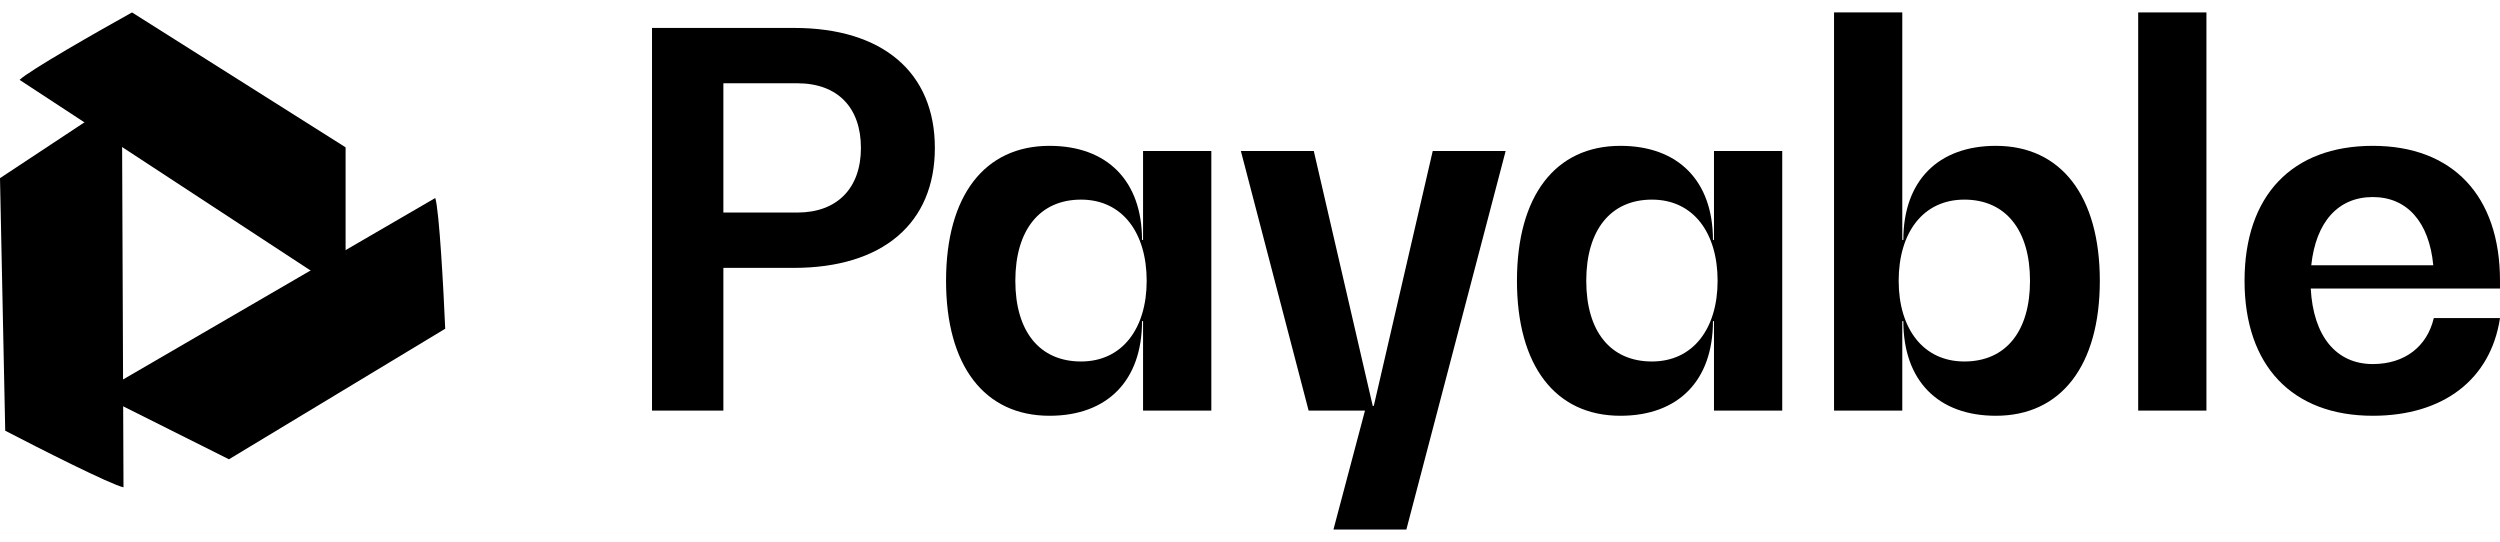 <svg width="143" height="31" viewBox="0 0 143 31" fill="none" xmlns="http://www.w3.org/2000/svg">
<path d="M7.551 0.711C5.622 1.783 1.635 4.055 1.121 4.569L19.768 16.786V8.427L7.551 0.711Z" fill="black"/>
<path d="M25.466 18.803C25.372 16.598 25.125 12.016 24.896 11.326L5.622 22.529L13.096 26.271L25.466 18.803Z" fill="black"/>
<path d="M0.299 24.637C2.257 25.655 6.351 27.728 7.064 27.874L6.974 5.581L0 10.19L0.299 24.637Z" fill="black"/>
<path d="M45.429 1.598H37.295V23.486H41.377V15.323H45.399C50.487 15.323 53.474 12.779 53.474 8.461C53.474 4.142 50.487 1.598 45.429 1.598ZM45.606 12.158H41.377V4.763H45.606C47.913 4.763 49.245 6.153 49.245 8.461C49.245 10.768 47.884 12.158 45.606 12.158Z" fill="black"/>
<path d="M65.383 8.638V13.726H65.324C65.324 10.354 63.342 8.342 60.03 8.342C56.303 8.342 54.114 11.211 54.114 16.062C54.114 20.913 56.303 23.782 60.03 23.782C63.342 23.782 65.324 21.771 65.324 18.369H65.383V23.486H69.288V8.638H65.383ZM61.834 20.677C59.468 20.677 58.077 18.961 58.077 16.062C58.077 13.164 59.468 11.418 61.834 11.418C64.2 11.418 65.59 13.311 65.59 16.062C65.59 18.783 64.2 20.677 61.834 20.677Z" fill="black"/>
<path d="M81.952 8.638L78.58 23.22H78.521L75.149 8.638H70.978L74.853 23.486H78.077L76.273 30.29H80.444L86.123 8.638H81.952Z" fill="black"/>
<path d="M98.04 8.638V13.726H97.981C97.981 10.354 95.999 8.342 92.686 8.342C88.959 8.342 86.77 11.211 86.77 16.062C86.77 20.913 88.959 23.782 92.686 23.782C95.999 23.782 97.981 21.771 97.981 18.369H98.04V23.486H101.944V8.638H98.04ZM94.49 20.677C92.124 20.677 90.734 18.961 90.734 16.062C90.734 13.164 92.124 11.418 94.49 11.418C96.857 11.418 98.247 13.311 98.247 16.062C98.247 18.783 96.857 20.677 94.49 20.677Z" fill="black"/>
<path d="M114.165 8.342C110.852 8.342 108.871 10.354 108.871 13.726H108.811V0.711H104.907V23.486H108.811V18.369H108.871C108.871 21.771 110.852 23.782 114.165 23.782C117.892 23.782 120.11 20.913 120.11 16.062C120.11 11.211 117.892 8.342 114.165 8.342ZM112.361 20.677C109.994 20.677 108.604 18.783 108.604 16.062C108.604 13.311 109.994 11.418 112.361 11.418C114.727 11.418 116.117 13.164 116.117 16.062C116.117 18.961 114.727 20.677 112.361 20.677Z" fill="black"/>
<path d="M122.304 23.486H126.208V0.711H122.304V23.486Z" fill="black"/>
<path d="M143 16.062C143 11.182 140.279 8.342 135.724 8.342C131.109 8.342 128.388 11.182 128.388 16.062C128.388 20.913 131.109 23.782 135.724 23.782C139.746 23.782 142.468 21.712 143 18.192H139.214C138.829 19.819 137.558 20.824 135.724 20.824C133.624 20.824 132.322 19.227 132.174 16.506H143V16.062ZM135.724 11.271C137.676 11.271 138.948 12.69 139.184 15.175H132.204C132.47 12.69 133.742 11.271 135.724 11.271Z" fill="black"/>
</svg>
